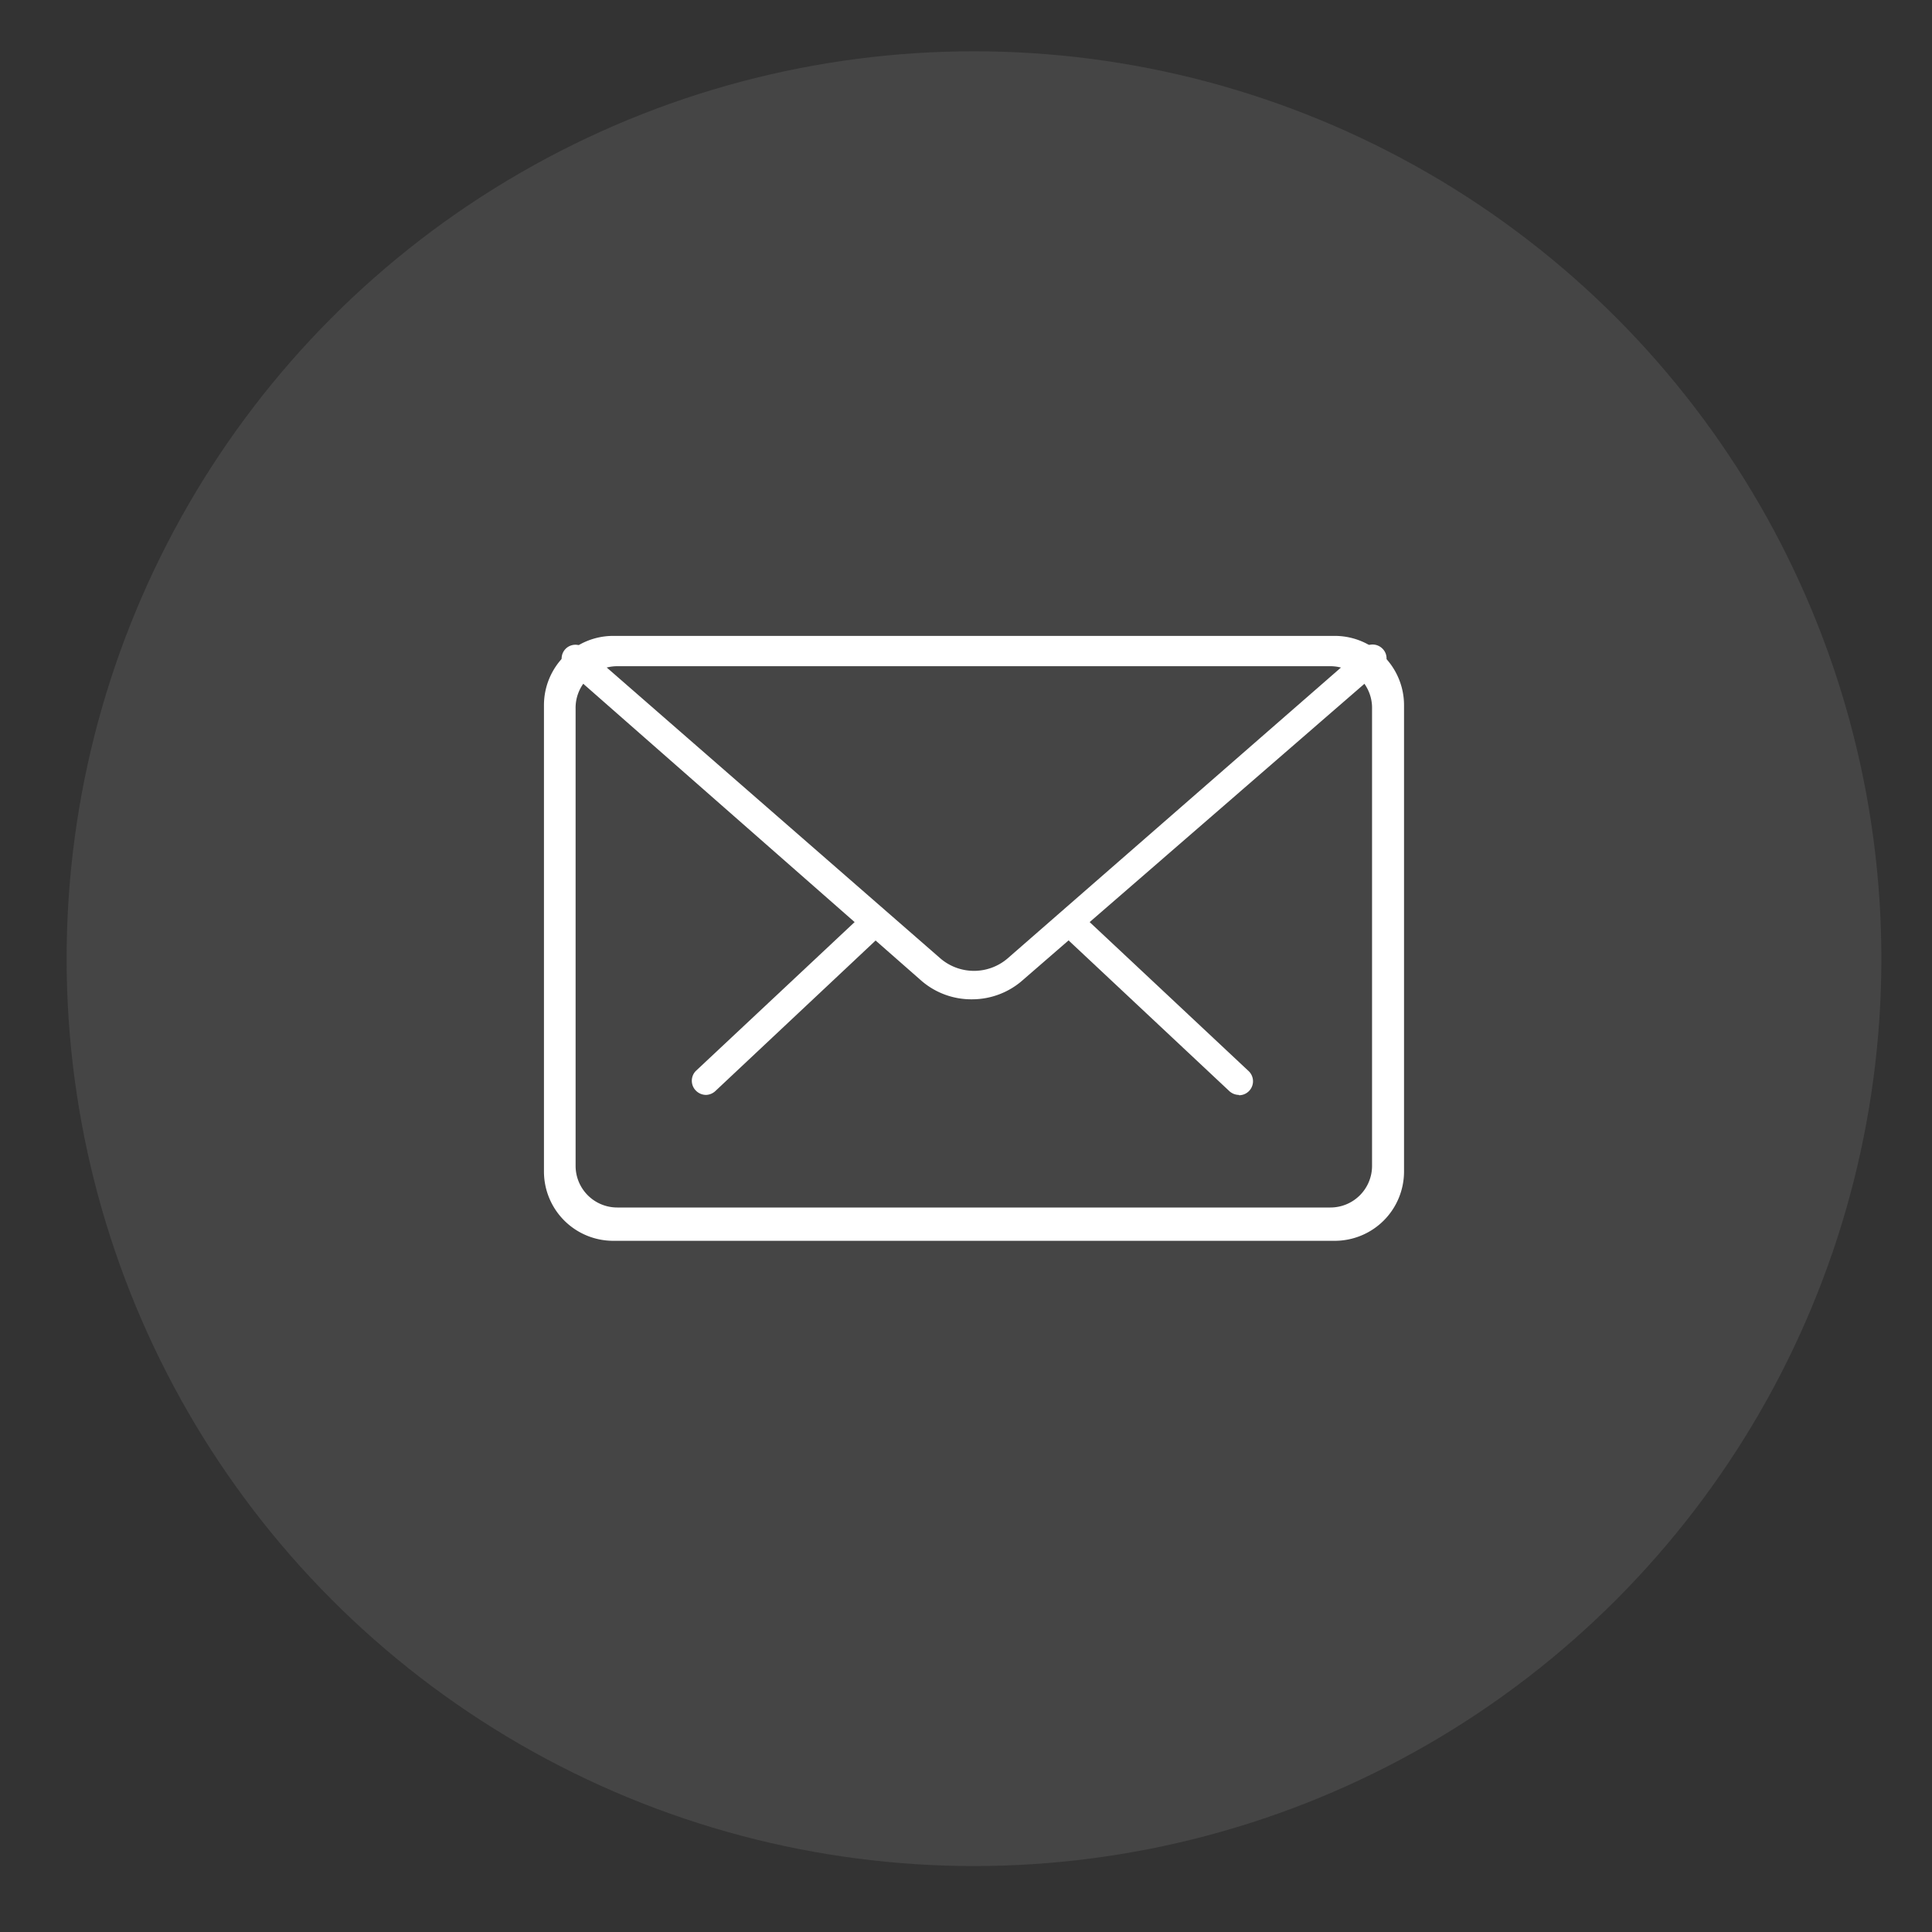 <svg id="Layer_1" data-name="Layer 1" xmlns="http://www.w3.org/2000/svg" viewBox="0 0 58 58"><rect x="0" y="0" width="58" height="58" fill="#333333" stroke="none"/><defs><style>.cls-1{fill:#efefef;opacity:0.1;}.cls-2{fill:#fff;}</style></defs><title>email-contact</title><circle class="cls-1" cx="29.24" cy="28.78" r="27.24"/><path class="cls-2" d="M37.19,32.87a.43.43,0,0,1-.28-.11l-4.8-4.5a.42.42,0,0,1,0-.59.41.41,0,0,1,.59,0l4.79,4.49a.42.42,0,0,1-.29.72Z"/><path class="cls-2" d="M21.2,32.87a.43.43,0,0,1-.31-.13.42.42,0,0,1,0-.59l4.79-4.49a.42.42,0,0,1,.59,0,.41.41,0,0,1,0,.59l-4.79,4.5A.43.43,0,0,1,21.2,32.87Z"/><path class="cls-2" d="M40.07,37.25H18.41a2.08,2.08,0,0,1-2.08-2.08v-14a2.08,2.08,0,0,1,2.08-2.08H40.07a2.08,2.08,0,0,1,2.08,2.08v14A2.08,2.08,0,0,1,40.07,37.25Zm-22.79-16V35a1.25,1.25,0,0,0,1.25,1.25H39.94A1.25,1.25,0,0,0,41.19,35V21.28A1.25,1.25,0,0,0,39.94,20H18.53A1.25,1.25,0,0,0,17.28,21.28Z"/><path class="cls-2" d="M29.19,30a2.29,2.29,0,0,1-1.52-.55L17,20.08a.41.41,0,1,1,.55-.62l10.69,9.32a1.55,1.55,0,0,0,2,0l10.67-9.31a.42.42,0,0,1,.59,0,.41.41,0,0,1,0,.59L30.72,29.41A2.3,2.3,0,0,1,29.19,30Z"/></svg>